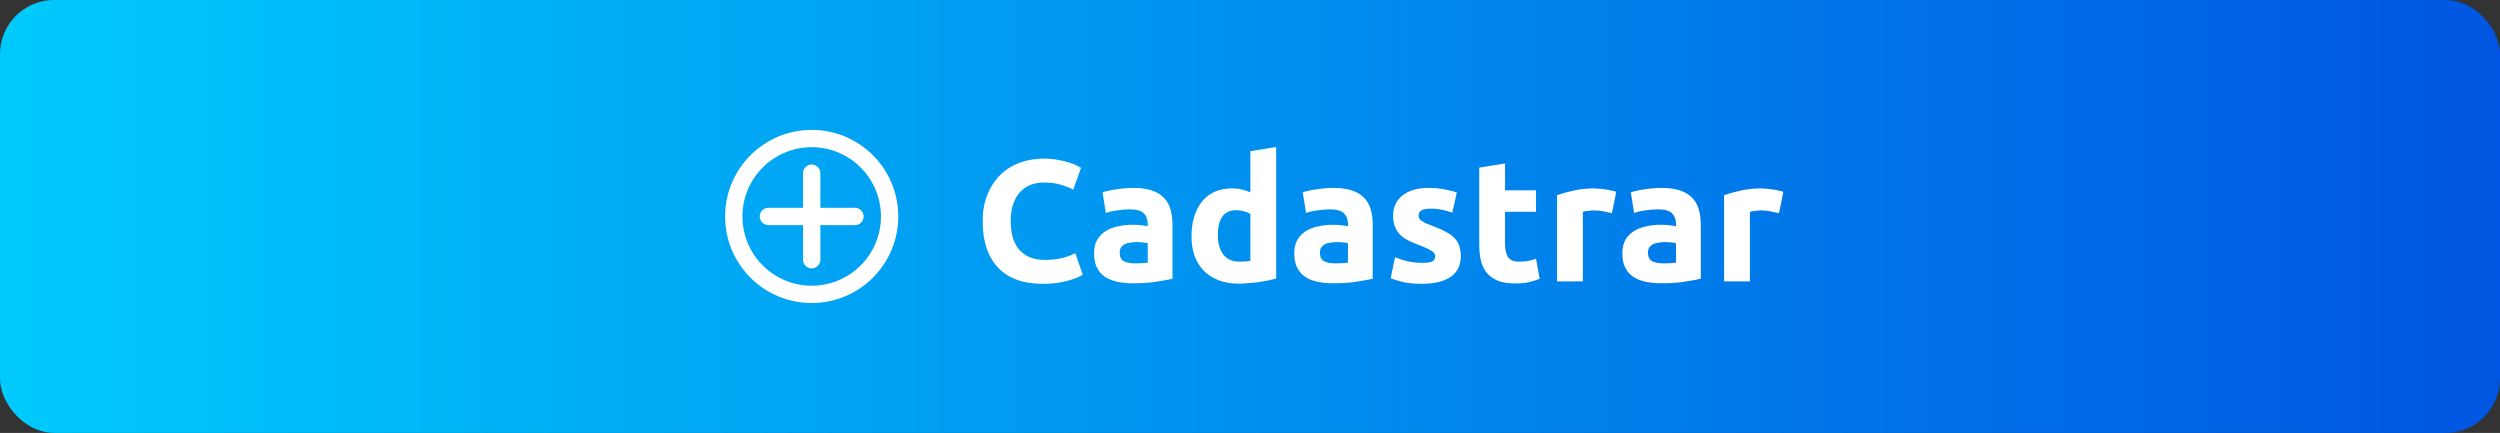<svg width="231" height="40" viewBox="0 0 231 40" fill="none" xmlns="http://www.w3.org/2000/svg">
<rect x="0" y="0" width="231" height="40" fill="#333333" stroke="none"/>
<rect width="231" height="40" rx="5" fill="url(#paint0_linear_126_5750)"/>
<path d="M96.336 26.224C94.533 26.224 93.157 25.723 92.208 24.72C91.269 23.717 90.8 22.293 90.8 20.448C90.8 19.531 90.944 18.715 91.232 18C91.52 17.275 91.915 16.667 92.416 16.176C92.917 15.675 93.515 15.296 94.208 15.04C94.901 14.784 95.653 14.656 96.464 14.656C96.933 14.656 97.36 14.693 97.744 14.768C98.128 14.832 98.464 14.912 98.752 15.008C99.04 15.093 99.28 15.184 99.472 15.28C99.664 15.376 99.803 15.451 99.888 15.504L99.168 17.52C98.827 17.339 98.427 17.184 97.968 17.056C97.52 16.928 97.008 16.864 96.432 16.864C96.048 16.864 95.669 16.928 95.296 17.056C94.933 17.184 94.608 17.392 94.32 17.68C94.043 17.957 93.819 18.32 93.648 18.768C93.477 19.216 93.392 19.76 93.392 20.4C93.392 20.912 93.445 21.392 93.552 21.84C93.669 22.277 93.851 22.656 94.096 22.976C94.352 23.296 94.683 23.552 95.088 23.744C95.493 23.925 95.984 24.016 96.56 24.016C96.923 24.016 97.248 23.995 97.536 23.952C97.824 23.909 98.08 23.861 98.304 23.808C98.528 23.744 98.725 23.675 98.896 23.6C99.067 23.525 99.221 23.456 99.36 23.392L100.048 25.392C99.696 25.605 99.2 25.797 98.56 25.968C97.92 26.139 97.179 26.224 96.336 26.224ZM104.867 24.336C105.102 24.336 105.326 24.331 105.539 24.32C105.753 24.309 105.923 24.293 106.051 24.272V22.464C105.955 22.443 105.811 22.421 105.619 22.4C105.427 22.379 105.251 22.368 105.091 22.368C104.867 22.368 104.654 22.384 104.451 22.416C104.259 22.437 104.089 22.485 103.939 22.56C103.79 22.635 103.673 22.736 103.587 22.864C103.502 22.992 103.459 23.152 103.459 23.344C103.459 23.717 103.582 23.979 103.827 24.128C104.083 24.267 104.43 24.336 104.867 24.336ZM104.675 17.36C105.379 17.36 105.966 17.44 106.435 17.6C106.905 17.76 107.278 17.989 107.555 18.288C107.843 18.587 108.046 18.949 108.163 19.376C108.281 19.803 108.339 20.277 108.339 20.8V25.76C107.998 25.835 107.523 25.92 106.915 26.016C106.307 26.123 105.571 26.176 104.707 26.176C104.163 26.176 103.667 26.128 103.219 26.032C102.782 25.936 102.403 25.781 102.083 25.568C101.763 25.344 101.518 25.056 101.347 24.704C101.177 24.352 101.091 23.92 101.091 23.408C101.091 22.917 101.187 22.501 101.379 22.16C101.582 21.819 101.849 21.547 102.179 21.344C102.51 21.141 102.889 20.997 103.315 20.912C103.742 20.816 104.185 20.768 104.643 20.768C104.953 20.768 105.225 20.784 105.459 20.816C105.705 20.837 105.902 20.869 106.051 20.912V20.688C106.051 20.283 105.929 19.957 105.683 19.712C105.438 19.467 105.011 19.344 104.403 19.344C103.998 19.344 103.598 19.376 103.203 19.44C102.809 19.493 102.467 19.573 102.179 19.68L101.875 17.76C102.014 17.717 102.185 17.675 102.387 17.632C102.601 17.579 102.83 17.536 103.075 17.504C103.321 17.461 103.577 17.429 103.843 17.408C104.121 17.376 104.398 17.36 104.675 17.36ZM112.527 21.728C112.527 22.464 112.692 23.056 113.023 23.504C113.354 23.952 113.844 24.176 114.495 24.176C114.708 24.176 114.906 24.171 115.087 24.16C115.268 24.139 115.418 24.117 115.535 24.096V19.76C115.386 19.664 115.188 19.584 114.943 19.52C114.708 19.456 114.468 19.424 114.223 19.424C113.092 19.424 112.527 20.192 112.527 21.728ZM117.919 25.728C117.706 25.792 117.46 25.856 117.183 25.92C116.906 25.973 116.612 26.021 116.303 26.064C116.004 26.107 115.695 26.139 115.375 26.16C115.066 26.192 114.767 26.208 114.479 26.208C113.786 26.208 113.167 26.107 112.623 25.904C112.079 25.701 111.62 25.413 111.247 25.04C110.874 24.656 110.586 24.197 110.383 23.664C110.191 23.12 110.095 22.512 110.095 21.84C110.095 21.157 110.18 20.544 110.351 20C110.522 19.445 110.767 18.976 111.087 18.592C111.407 18.208 111.796 17.915 112.255 17.712C112.724 17.509 113.258 17.408 113.855 17.408C114.186 17.408 114.479 17.44 114.735 17.504C115.002 17.568 115.268 17.659 115.535 17.776V13.968L117.919 13.584V25.728ZM123.367 24.336C123.602 24.336 123.826 24.331 124.039 24.32C124.253 24.309 124.423 24.293 124.551 24.272V22.464C124.455 22.443 124.311 22.421 124.119 22.4C123.927 22.379 123.751 22.368 123.591 22.368C123.367 22.368 123.154 22.384 122.951 22.416C122.759 22.437 122.589 22.485 122.439 22.56C122.29 22.635 122.173 22.736 122.087 22.864C122.002 22.992 121.959 23.152 121.959 23.344C121.959 23.717 122.082 23.979 122.327 24.128C122.583 24.267 122.93 24.336 123.367 24.336ZM123.175 17.36C123.879 17.36 124.466 17.44 124.935 17.6C125.405 17.76 125.778 17.989 126.055 18.288C126.343 18.587 126.546 18.949 126.663 19.376C126.781 19.803 126.839 20.277 126.839 20.8V25.76C126.498 25.835 126.023 25.92 125.415 26.016C124.807 26.123 124.071 26.176 123.207 26.176C122.663 26.176 122.167 26.128 121.719 26.032C121.282 25.936 120.903 25.781 120.583 25.568C120.263 25.344 120.018 25.056 119.847 24.704C119.677 24.352 119.591 23.92 119.591 23.408C119.591 22.917 119.687 22.501 119.879 22.16C120.082 21.819 120.349 21.547 120.679 21.344C121.01 21.141 121.389 20.997 121.815 20.912C122.242 20.816 122.685 20.768 123.143 20.768C123.453 20.768 123.725 20.784 123.959 20.816C124.205 20.837 124.402 20.869 124.551 20.912V20.688C124.551 20.283 124.429 19.957 124.183 19.712C123.938 19.467 123.511 19.344 122.903 19.344C122.498 19.344 122.098 19.376 121.703 19.44C121.309 19.493 120.967 19.573 120.679 19.68L120.375 17.76C120.514 17.717 120.685 17.675 120.887 17.632C121.101 17.579 121.33 17.536 121.575 17.504C121.821 17.461 122.077 17.429 122.343 17.408C122.621 17.376 122.898 17.36 123.175 17.36ZM131.411 24.288C131.848 24.288 132.158 24.245 132.339 24.16C132.52 24.075 132.611 23.909 132.611 23.664C132.611 23.472 132.494 23.307 132.259 23.168C132.024 23.019 131.667 22.853 131.187 22.672C130.814 22.533 130.472 22.389 130.163 22.24C129.864 22.091 129.608 21.915 129.395 21.712C129.182 21.499 129.016 21.248 128.899 20.96C128.782 20.672 128.723 20.325 128.723 19.92C128.723 19.131 129.016 18.507 129.603 18.048C130.19 17.589 130.995 17.36 132.019 17.36C132.531 17.36 133.022 17.408 133.491 17.504C133.96 17.589 134.334 17.685 134.611 17.792L134.195 19.648C133.918 19.552 133.614 19.467 133.283 19.392C132.963 19.317 132.6 19.28 132.195 19.28C131.448 19.28 131.075 19.488 131.075 19.904C131.075 20 131.091 20.085 131.123 20.16C131.155 20.235 131.219 20.309 131.315 20.384C131.411 20.448 131.539 20.523 131.699 20.608C131.87 20.683 132.083 20.768 132.339 20.864C132.862 21.056 133.294 21.248 133.635 21.44C133.976 21.621 134.243 21.824 134.435 22.048C134.638 22.261 134.776 22.501 134.851 22.768C134.936 23.035 134.979 23.344 134.979 23.696C134.979 24.528 134.664 25.157 134.035 25.584C133.416 26.011 132.536 26.224 131.395 26.224C130.648 26.224 130.024 26.16 129.523 26.032C129.032 25.904 128.691 25.797 128.499 25.712L128.899 23.776C129.304 23.936 129.72 24.064 130.147 24.16C130.574 24.245 130.995 24.288 131.411 24.288ZM136.681 15.488L139.065 15.104V17.584H141.929V19.568H139.065V22.528C139.065 23.029 139.15 23.429 139.321 23.728C139.502 24.027 139.859 24.176 140.393 24.176C140.649 24.176 140.91 24.155 141.177 24.112C141.454 24.059 141.705 23.989 141.929 23.904L142.265 25.76C141.977 25.877 141.657 25.979 141.305 26.064C140.953 26.149 140.521 26.192 140.009 26.192C139.358 26.192 138.819 26.107 138.393 25.936C137.966 25.755 137.625 25.509 137.369 25.2C137.113 24.88 136.931 24.496 136.825 24.048C136.729 23.6 136.681 23.104 136.681 22.56V15.488ZM148.942 19.696C148.729 19.643 148.478 19.589 148.19 19.536C147.902 19.472 147.593 19.44 147.262 19.44C147.113 19.44 146.931 19.456 146.718 19.488C146.515 19.509 146.361 19.536 146.254 19.568V26H143.87V18.032C144.297 17.883 144.798 17.744 145.374 17.616C145.961 17.477 146.611 17.408 147.326 17.408C147.454 17.408 147.609 17.419 147.79 17.44C147.971 17.451 148.153 17.472 148.334 17.504C148.515 17.525 148.697 17.557 148.878 17.6C149.059 17.632 149.214 17.675 149.342 17.728L148.942 19.696ZM153.68 24.336C153.914 24.336 154.138 24.331 154.352 24.32C154.565 24.309 154.736 24.293 154.864 24.272V22.464C154.768 22.443 154.624 22.421 154.432 22.4C154.24 22.379 154.064 22.368 153.904 22.368C153.68 22.368 153.466 22.384 153.264 22.416C153.072 22.437 152.901 22.485 152.752 22.56C152.602 22.635 152.485 22.736 152.4 22.864C152.314 22.992 152.272 23.152 152.272 23.344C152.272 23.717 152.394 23.979 152.64 24.128C152.896 24.267 153.242 24.336 153.68 24.336ZM153.488 17.36C154.192 17.36 154.778 17.44 155.248 17.6C155.717 17.76 156.09 17.989 156.368 18.288C156.656 18.587 156.858 18.949 156.976 19.376C157.093 19.803 157.152 20.277 157.152 20.8V25.76C156.81 25.835 156.336 25.92 155.728 26.016C155.12 26.123 154.384 26.176 153.52 26.176C152.976 26.176 152.48 26.128 152.032 26.032C151.594 25.936 151.216 25.781 150.896 25.568C150.576 25.344 150.33 25.056 150.16 24.704C149.989 24.352 149.904 23.92 149.904 23.408C149.904 22.917 150 22.501 150.192 22.16C150.394 21.819 150.661 21.547 150.992 21.344C151.322 21.141 151.701 20.997 152.128 20.912C152.554 20.816 152.997 20.768 153.456 20.768C153.765 20.768 154.037 20.784 154.272 20.816C154.517 20.837 154.714 20.869 154.864 20.912V20.688C154.864 20.283 154.741 19.957 154.496 19.712C154.25 19.467 153.824 19.344 153.216 19.344C152.81 19.344 152.41 19.376 152.016 19.44C151.621 19.493 151.28 19.573 150.992 19.68L150.688 17.76C150.826 17.717 150.997 17.675 151.2 17.632C151.413 17.579 151.642 17.536 151.888 17.504C152.133 17.461 152.389 17.429 152.656 17.408C152.933 17.376 153.21 17.36 153.488 17.36ZM164.38 19.696C164.166 19.643 163.916 19.589 163.628 19.536C163.34 19.472 163.03 19.44 162.7 19.44C162.55 19.44 162.369 19.456 162.156 19.488C161.953 19.509 161.798 19.536 161.692 19.568V26H159.308V18.032C159.734 17.883 160.236 17.744 160.812 17.616C161.398 17.477 162.049 17.408 162.764 17.408C162.892 17.408 163.046 17.419 163.228 17.44C163.409 17.451 163.59 17.472 163.772 17.504C163.953 17.525 164.134 17.557 164.316 17.6C164.497 17.632 164.652 17.675 164.78 17.728L164.38 19.696Z" fill="white"/>
<path fill-rule="evenodd" clip-rule="evenodd" d="M67 20C67 15.582 70.582 12 75 12C79.418 12 83 15.582 83 20C83 24.418 79.418 28 75 28C70.582 28 67 24.418 67 20ZM75 13.6C73.303 13.6 71.675 14.274 70.475 15.475C69.274 16.675 68.6 18.303 68.6 20C68.6 21.697 69.274 23.325 70.475 24.526C71.675 25.726 73.303 26.4 75 26.4C76.697 26.4 78.325 25.726 79.525 24.526C80.726 23.325 81.4 21.697 81.4 20C81.4 18.303 80.726 16.675 79.525 15.475C78.325 14.274 76.697 13.6 75 13.6Z" fill="white"/>
<path fill-rule="evenodd" clip-rule="evenodd" d="M75.8 16C75.8 15.788 75.716 15.584 75.566 15.434C75.416 15.284 75.212 15.2 75 15.2C74.788 15.2 74.584 15.284 74.434 15.434C74.284 15.584 74.2 15.788 74.2 16V19.2H71C70.788 19.2 70.584 19.284 70.434 19.434C70.284 19.584 70.2 19.788 70.2 20C70.2 20.212 70.284 20.416 70.434 20.566C70.584 20.716 70.788 20.8 71 20.8H74.2V24C74.2 24.212 74.284 24.416 74.434 24.566C74.584 24.716 74.788 24.8 75 24.8C75.212 24.8 75.416 24.716 75.566 24.566C75.716 24.416 75.8 24.212 75.8 24V20.8H79C79.212 20.8 79.416 20.716 79.566 20.566C79.716 20.416 79.8 20.212 79.8 20C79.8 19.788 79.716 19.584 79.566 19.434C79.416 19.284 79.212 19.2 79 19.2H75.8V16Z" fill="white"/>
<defs>
<linearGradient id="paint0_linear_126_5750" x1="-6.04068e-07" y1="20.328" x2="231" y2="20.328" gradientUnits="userSpaceOnUse">
<stop stop-color="#00CAFC"/>
<stop offset="1" stop-color="#0056E2"/>
</linearGradient>
</defs>
</svg>
